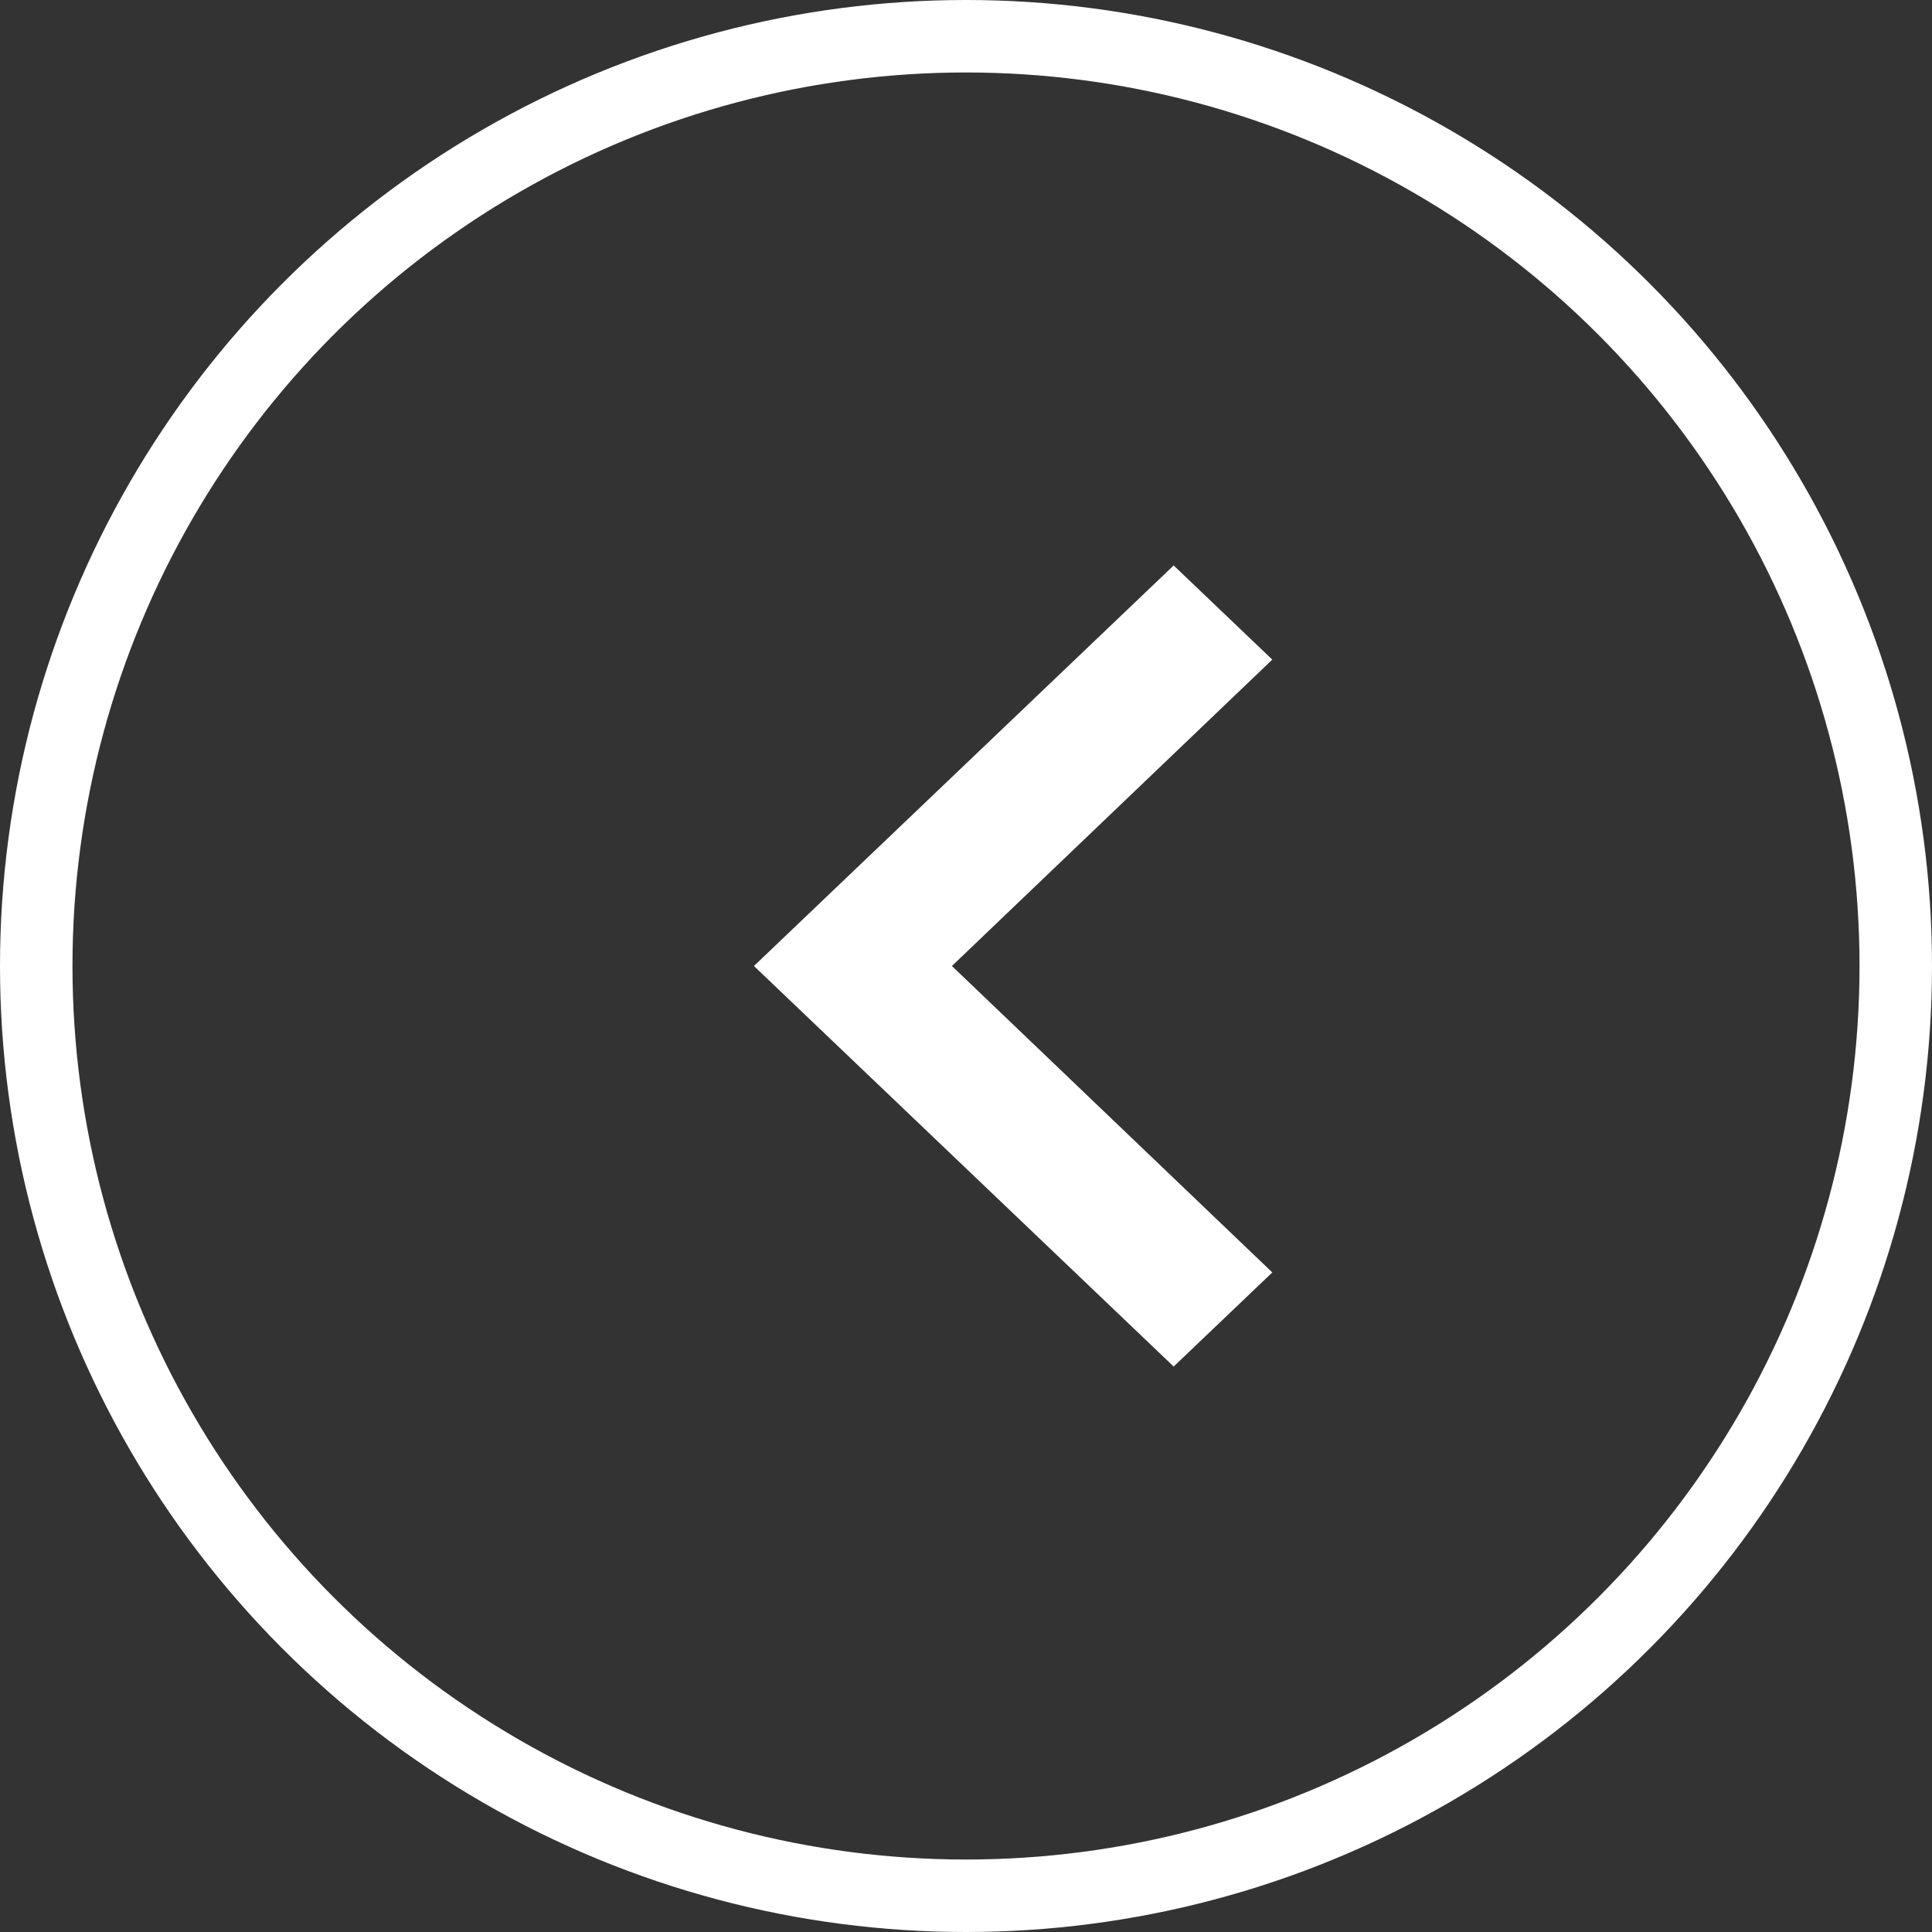 <svg width="41" height="41" viewBox="0 0 41 41" fill="none" xmlns="http://www.w3.org/2000/svg">
<rect x="0" y="0" width="41" height="41" fill="#333333" stroke="none"/>
<circle cx="20.5" cy="20.5" r="19.731" stroke="white" stroke-width="1.538"/>
<path d="M24.907 12L27 13.998L20.201 20.5L27 27.003L24.907 29L16 20.5L24.907 12Z" fill="white"/>
</svg>
